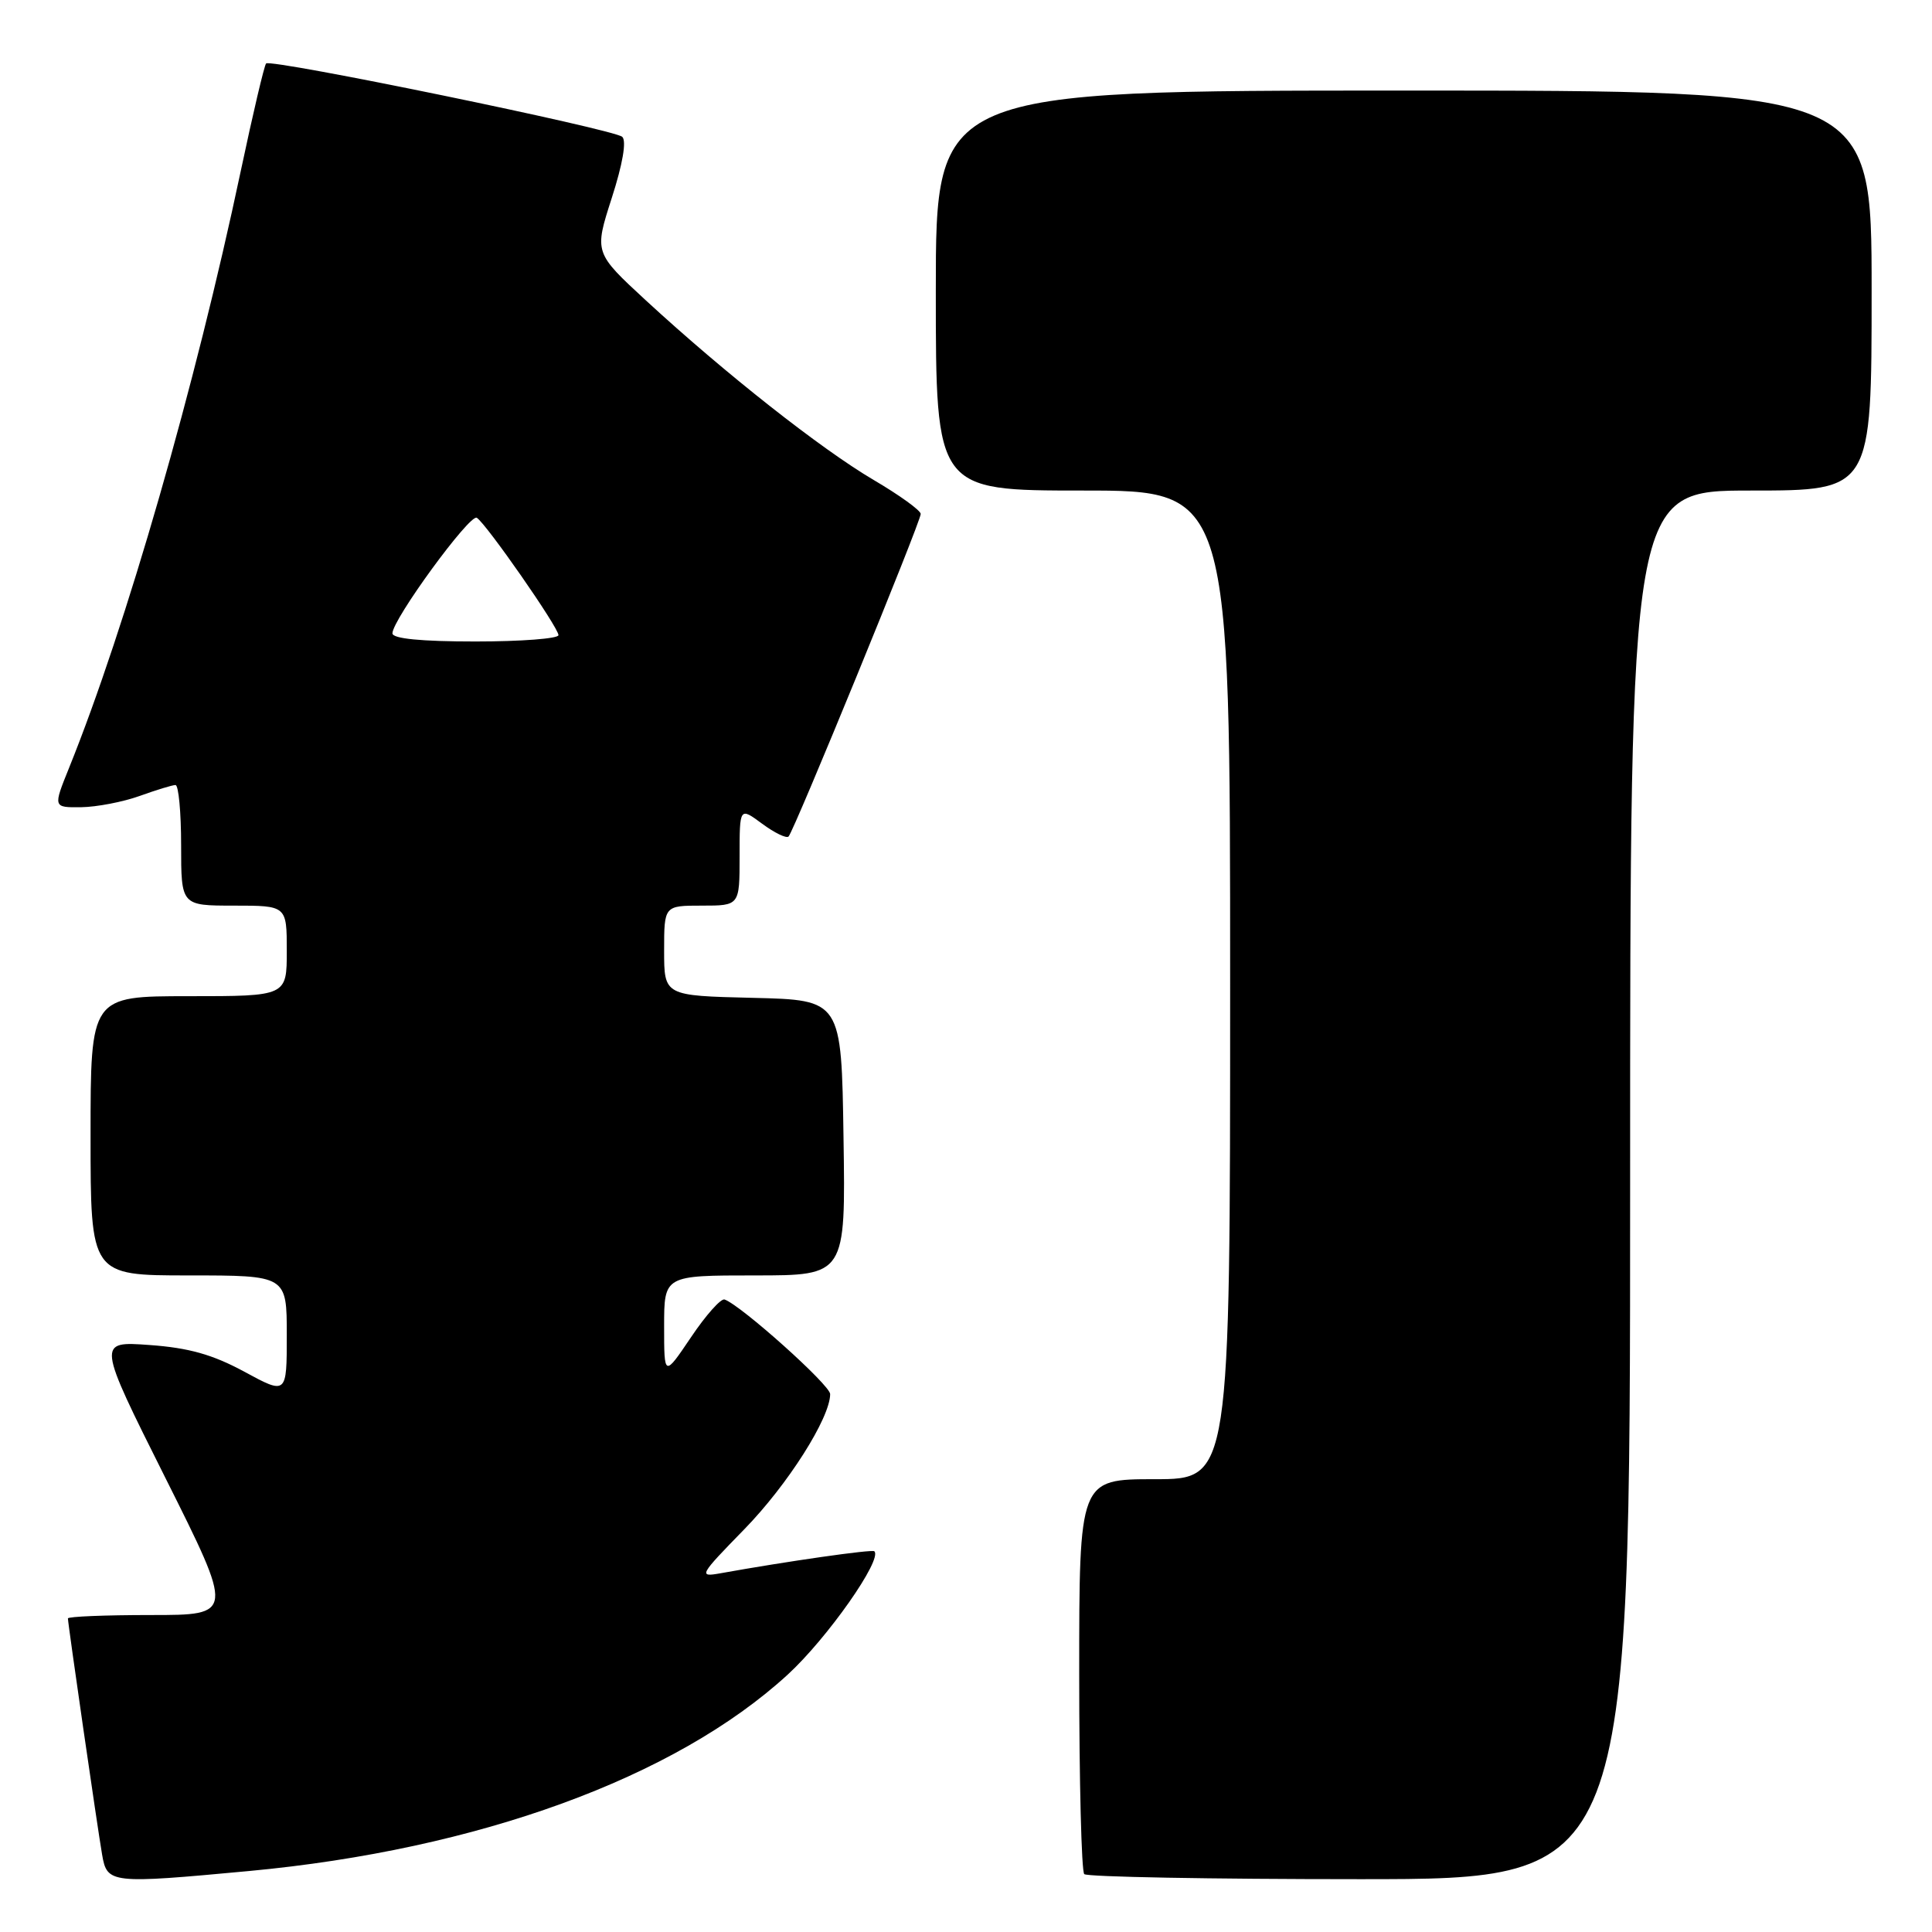 <?xml version="1.0" encoding="UTF-8" standalone="no"?>
<!DOCTYPE svg PUBLIC "-//W3C//DTD SVG 1.1//EN" "http://www.w3.org/Graphics/SVG/1.1/DTD/svg11.dtd" >
<svg xmlns="http://www.w3.org/2000/svg" xmlns:xlink="http://www.w3.org/1999/xlink" version="1.1" viewBox="0 0 256 256">
 <g >
 <path fill="currentColor"
d=" M 33.00 247.92 C 63.34 245.09 89.45 235.57 104.36 221.91 C 109.61 217.10 116.99 206.59 115.85 205.55 C 115.54 205.27 104.28 206.88 95.45 208.47 C 92.52 208.99 92.65 208.76 98.61 202.65 C 104.37 196.75 110.00 187.88 110.00 184.72 C 110.00 183.53 98.22 172.98 96.01 172.19 C 95.53 172.02 93.53 174.26 91.57 177.18 C 88.00 182.47 88.00 182.47 88.00 175.74 C 88.00 169.00 88.00 169.00 100.02 169.00 C 112.05 169.00 112.05 169.00 111.77 150.75 C 111.50 132.50 111.50 132.50 99.75 132.22 C 88.00 131.94 88.00 131.94 88.00 125.97 C 88.00 120.00 88.00 120.00 93.00 120.00 C 98.00 120.00 98.00 120.00 98.00 113.47 C 98.00 106.94 98.00 106.94 100.99 109.15 C 102.63 110.36 104.21 111.13 104.49 110.84 C 105.21 110.12 122.00 69.14 122.00 68.10 C 122.00 67.64 119.19 65.61 115.75 63.59 C 108.80 59.50 96.09 49.49 85.61 39.83 C 78.73 33.48 78.73 33.48 81.06 26.24 C 82.51 21.74 83.04 18.67 82.45 18.13 C 81.34 17.12 35.91 7.76 35.26 8.41 C 35.02 8.65 33.51 15.07 31.90 22.67 C 25.89 51.11 16.69 83.07 9.15 101.75 C 7.03 107.00 7.03 107.00 10.76 106.96 C 12.82 106.93 16.30 106.26 18.50 105.47 C 20.70 104.68 22.84 104.02 23.25 104.02 C 23.66 104.01 24.00 107.60 24.00 112.00 C 24.00 120.00 24.00 120.00 31.00 120.00 C 38.00 120.00 38.00 120.00 38.00 126.00 C 38.00 132.00 38.00 132.00 25.00 132.00 C 12.00 132.00 12.00 132.00 12.00 150.50 C 12.00 169.00 12.00 169.00 25.00 169.00 C 38.00 169.00 38.00 169.00 38.00 176.90 C 38.00 184.81 38.00 184.81 32.38 181.76 C 28.17 179.48 25.00 178.59 19.80 178.22 C 12.85 177.72 12.85 177.72 21.93 195.86 C 31.01 214.00 31.01 214.00 20.01 214.00 C 13.95 214.00 9.00 214.20 9.00 214.45 C 9.00 215.15 12.91 242.16 13.53 245.75 C 14.19 249.59 14.63 249.63 33.00 247.92 Z  M 216.00 157.00 C 216.00 65.00 216.00 65.00 232.00 65.00 C 248.00 65.00 248.00 65.00 248.00 38.50 C 248.00 12.00 248.00 12.00 186.00 12.00 C 124.00 12.00 124.00 12.00 124.00 38.50 C 124.00 65.00 124.00 65.00 143.50 65.00 C 163.00 65.00 163.00 65.00 163.00 130.50 C 163.00 196.00 163.00 196.00 153.00 196.00 C 143.00 196.00 143.00 196.00 143.00 221.83 C 143.00 236.04 143.30 247.97 143.67 248.33 C 144.03 248.70 160.46 249.00 180.17 249.00 C 216.00 249.00 216.00 249.00 216.00 157.00 Z  M 52.00 83.92 C 52.00 82.09 62.26 68.04 63.18 68.61 C 64.42 69.38 74.00 83.14 74.00 84.16 C 74.00 84.62 69.05 85.00 63.00 85.00 C 55.82 85.00 52.00 84.63 52.00 83.92 Z "/>
</g>
</svg>